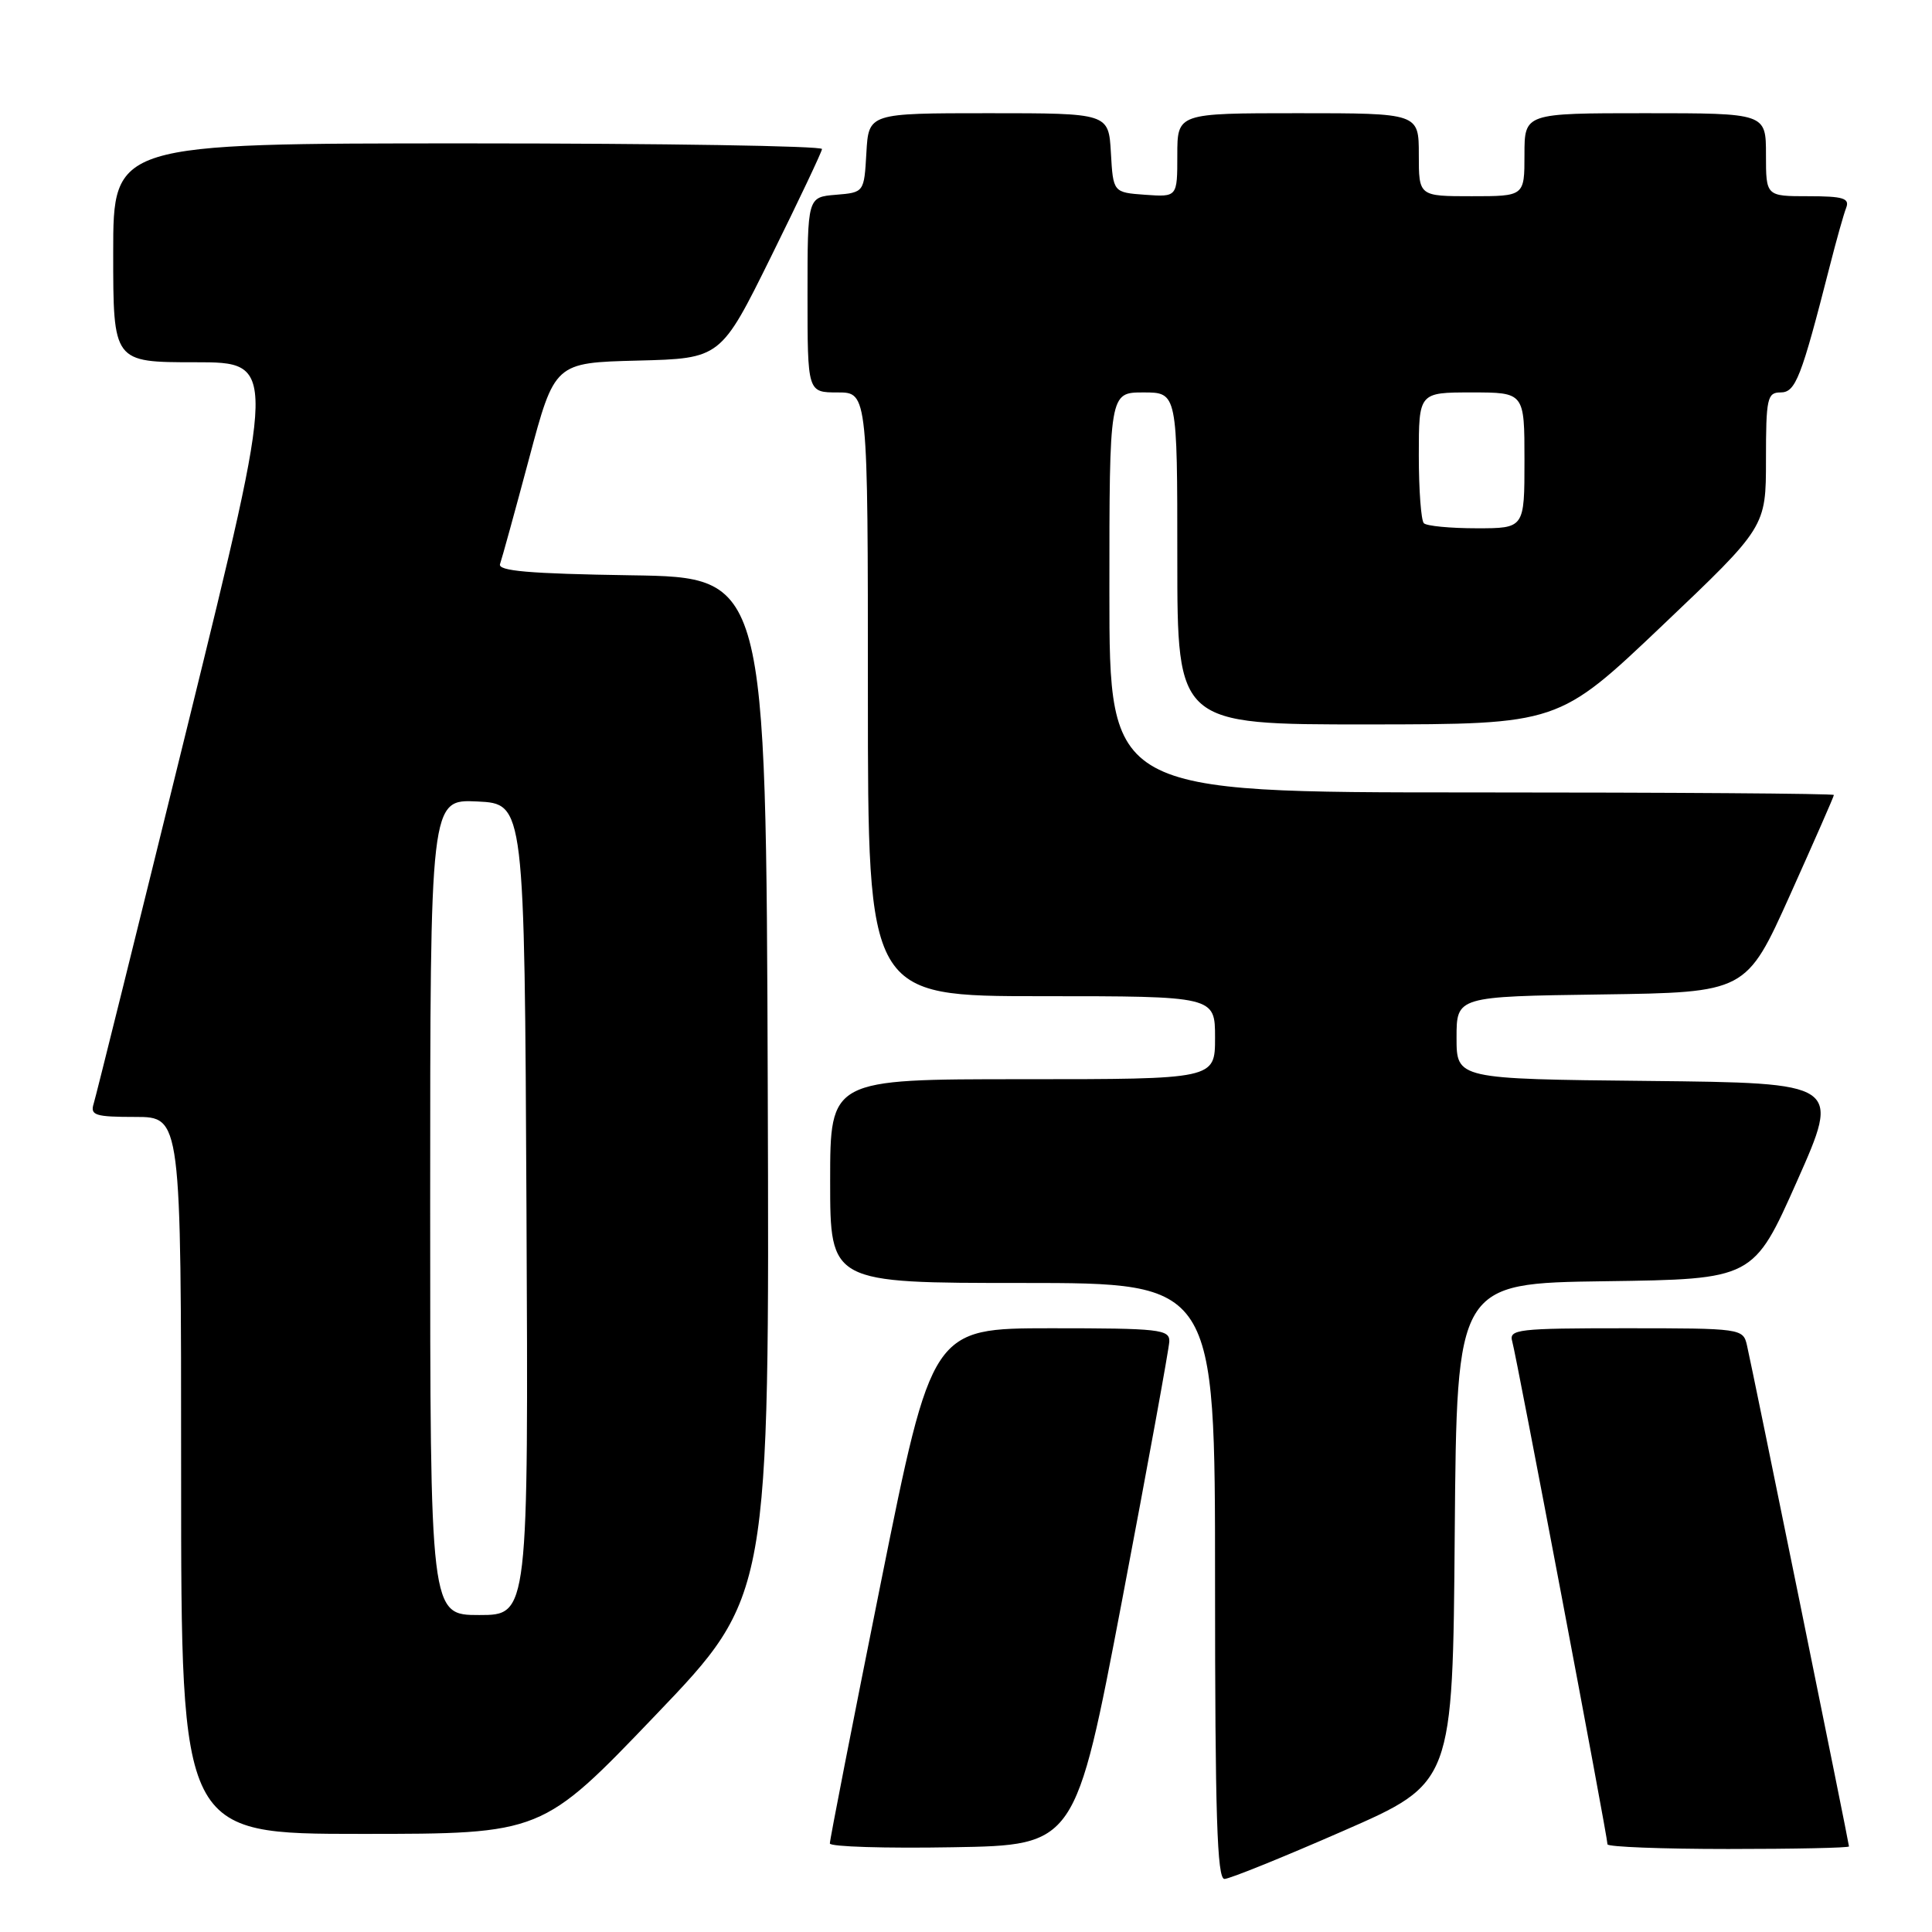 <?xml version="1.0" encoding="UTF-8" standalone="no"?>
<!DOCTYPE svg PUBLIC "-//W3C//DTD SVG 1.1//EN" "http://www.w3.org/Graphics/SVG/1.1/DTD/svg11.dtd" >
<svg xmlns="http://www.w3.org/2000/svg" xmlns:xlink="http://www.w3.org/1999/xlink" version="1.1" viewBox="0 0 256 256">
 <g >
 <path fill="currentColor"
d=" M 178.00 242.60 C 192.50 236.26 192.50 236.26 192.76 203.15 C 193.03 170.04 193.03 170.04 212.68 169.77 C 232.34 169.50 232.34 169.50 238.12 156.50 C 243.89 143.50 243.89 143.50 218.44 143.23 C 193.00 142.97 193.00 142.97 193.00 137.50 C 193.00 132.04 193.00 132.04 212.19 131.77 C 231.38 131.50 231.38 131.50 237.19 118.59 C 240.38 111.49 243.00 105.53 243.00 105.34 C 243.00 105.15 221.40 105.00 195.00 105.00 C 147.00 105.00 147.00 105.00 147.00 78.50 C 147.00 52.00 147.00 52.00 151.50 52.00 C 156.00 52.00 156.00 52.00 156.00 74.00 C 156.00 96.00 156.00 96.00 181.25 95.99 C 206.50 95.97 206.50 95.97 220.25 82.90 C 234.00 69.83 234.00 69.83 234.00 60.91 C 234.00 52.78 234.17 52.00 235.93 52.00 C 237.93 52.00 238.66 50.11 242.45 35.28 C 243.32 31.86 244.30 28.37 244.63 27.53 C 245.11 26.27 244.23 26.00 239.61 26.00 C 234.00 26.00 234.00 26.00 234.00 20.50 C 234.00 15.00 234.00 15.00 218.00 15.00 C 202.00 15.00 202.00 15.00 202.00 20.50 C 202.00 26.00 202.00 26.00 195.00 26.00 C 188.00 26.00 188.00 26.00 188.00 20.50 C 188.00 15.00 188.00 15.00 172.00 15.00 C 156.00 15.00 156.00 15.00 156.00 20.56 C 156.00 26.11 156.00 26.11 151.75 25.81 C 147.50 25.50 147.50 25.50 147.20 20.25 C 146.90 15.00 146.90 15.00 131.00 15.00 C 115.10 15.00 115.10 15.00 114.80 20.25 C 114.50 25.50 114.50 25.50 110.75 25.81 C 107.00 26.12 107.00 26.12 107.00 39.06 C 107.00 52.00 107.00 52.00 111.00 52.00 C 115.00 52.00 115.00 52.00 115.00 92.00 C 115.00 132.00 115.00 132.00 138.00 132.00 C 161.00 132.00 161.00 132.00 161.00 137.50 C 161.00 143.00 161.00 143.00 135.50 143.00 C 110.00 143.00 110.00 143.00 110.00 156.50 C 110.00 170.00 110.00 170.00 135.50 170.00 C 161.00 170.00 161.00 170.00 161.00 209.50 C 161.00 240.45 161.27 248.99 162.25 248.97 C 162.94 248.96 170.03 246.09 178.00 242.60 Z  M 148.69 212.00 C 152.09 194.12 154.90 178.71 154.94 177.75 C 154.99 176.15 153.61 176.00 139.25 176.00 C 123.50 176.01 123.50 176.01 116.71 209.75 C 112.98 228.31 109.94 243.85 109.96 244.27 C 109.98 244.70 117.31 244.93 126.25 244.77 C 142.50 244.50 142.50 244.50 148.69 212.00 Z  M 245.00 244.66 C 245.00 244.24 232.20 181.34 231.48 178.25 C 230.97 176.04 230.72 176.00 215.41 176.00 C 201.08 176.00 199.91 176.14 200.38 177.75 C 200.93 179.62 213.00 243.33 213.00 244.38 C 213.00 244.72 220.20 245.00 229.00 245.00 C 237.80 245.00 245.00 244.85 245.00 244.66 Z  M 86.88 227.25 C 101.96 211.50 101.96 211.50 101.73 144.00 C 101.50 76.50 101.50 76.50 83.65 76.23 C 70.07 76.02 65.91 75.66 66.26 74.73 C 66.50 74.05 68.23 67.78 70.10 60.78 C 73.49 48.06 73.49 48.06 84.50 47.78 C 95.50 47.50 95.50 47.50 102.17 34.00 C 105.84 26.57 108.88 20.16 108.92 19.75 C 108.97 19.34 87.85 19.00 62.00 19.00 C 15.00 19.00 15.00 19.00 15.00 33.50 C 15.00 48.00 15.00 48.00 25.85 48.00 C 36.70 48.00 36.70 48.00 24.83 96.25 C 18.30 122.79 12.71 145.29 12.41 146.25 C 11.93 147.78 12.61 148.00 17.93 148.00 C 24.00 148.00 24.00 148.00 24.00 195.50 C 24.00 243.00 24.00 243.00 47.90 243.00 C 71.81 243.00 71.81 243.00 86.88 227.25 Z  M 188.67 69.33 C 188.30 68.97 188.00 64.92 188.00 60.33 C 188.00 52.00 188.00 52.00 195.00 52.00 C 202.00 52.00 202.00 52.00 202.00 61.00 C 202.00 70.00 202.00 70.00 195.67 70.00 C 192.18 70.00 189.03 69.70 188.67 69.33 Z  M 57.00 159.95 C 57.00 105.90 57.00 105.90 63.25 106.20 C 69.50 106.50 69.50 106.50 69.76 160.25 C 70.02 214.00 70.02 214.00 63.51 214.00 C 57.00 214.00 57.00 214.00 57.00 159.95 Z "/>
</g>
</svg>